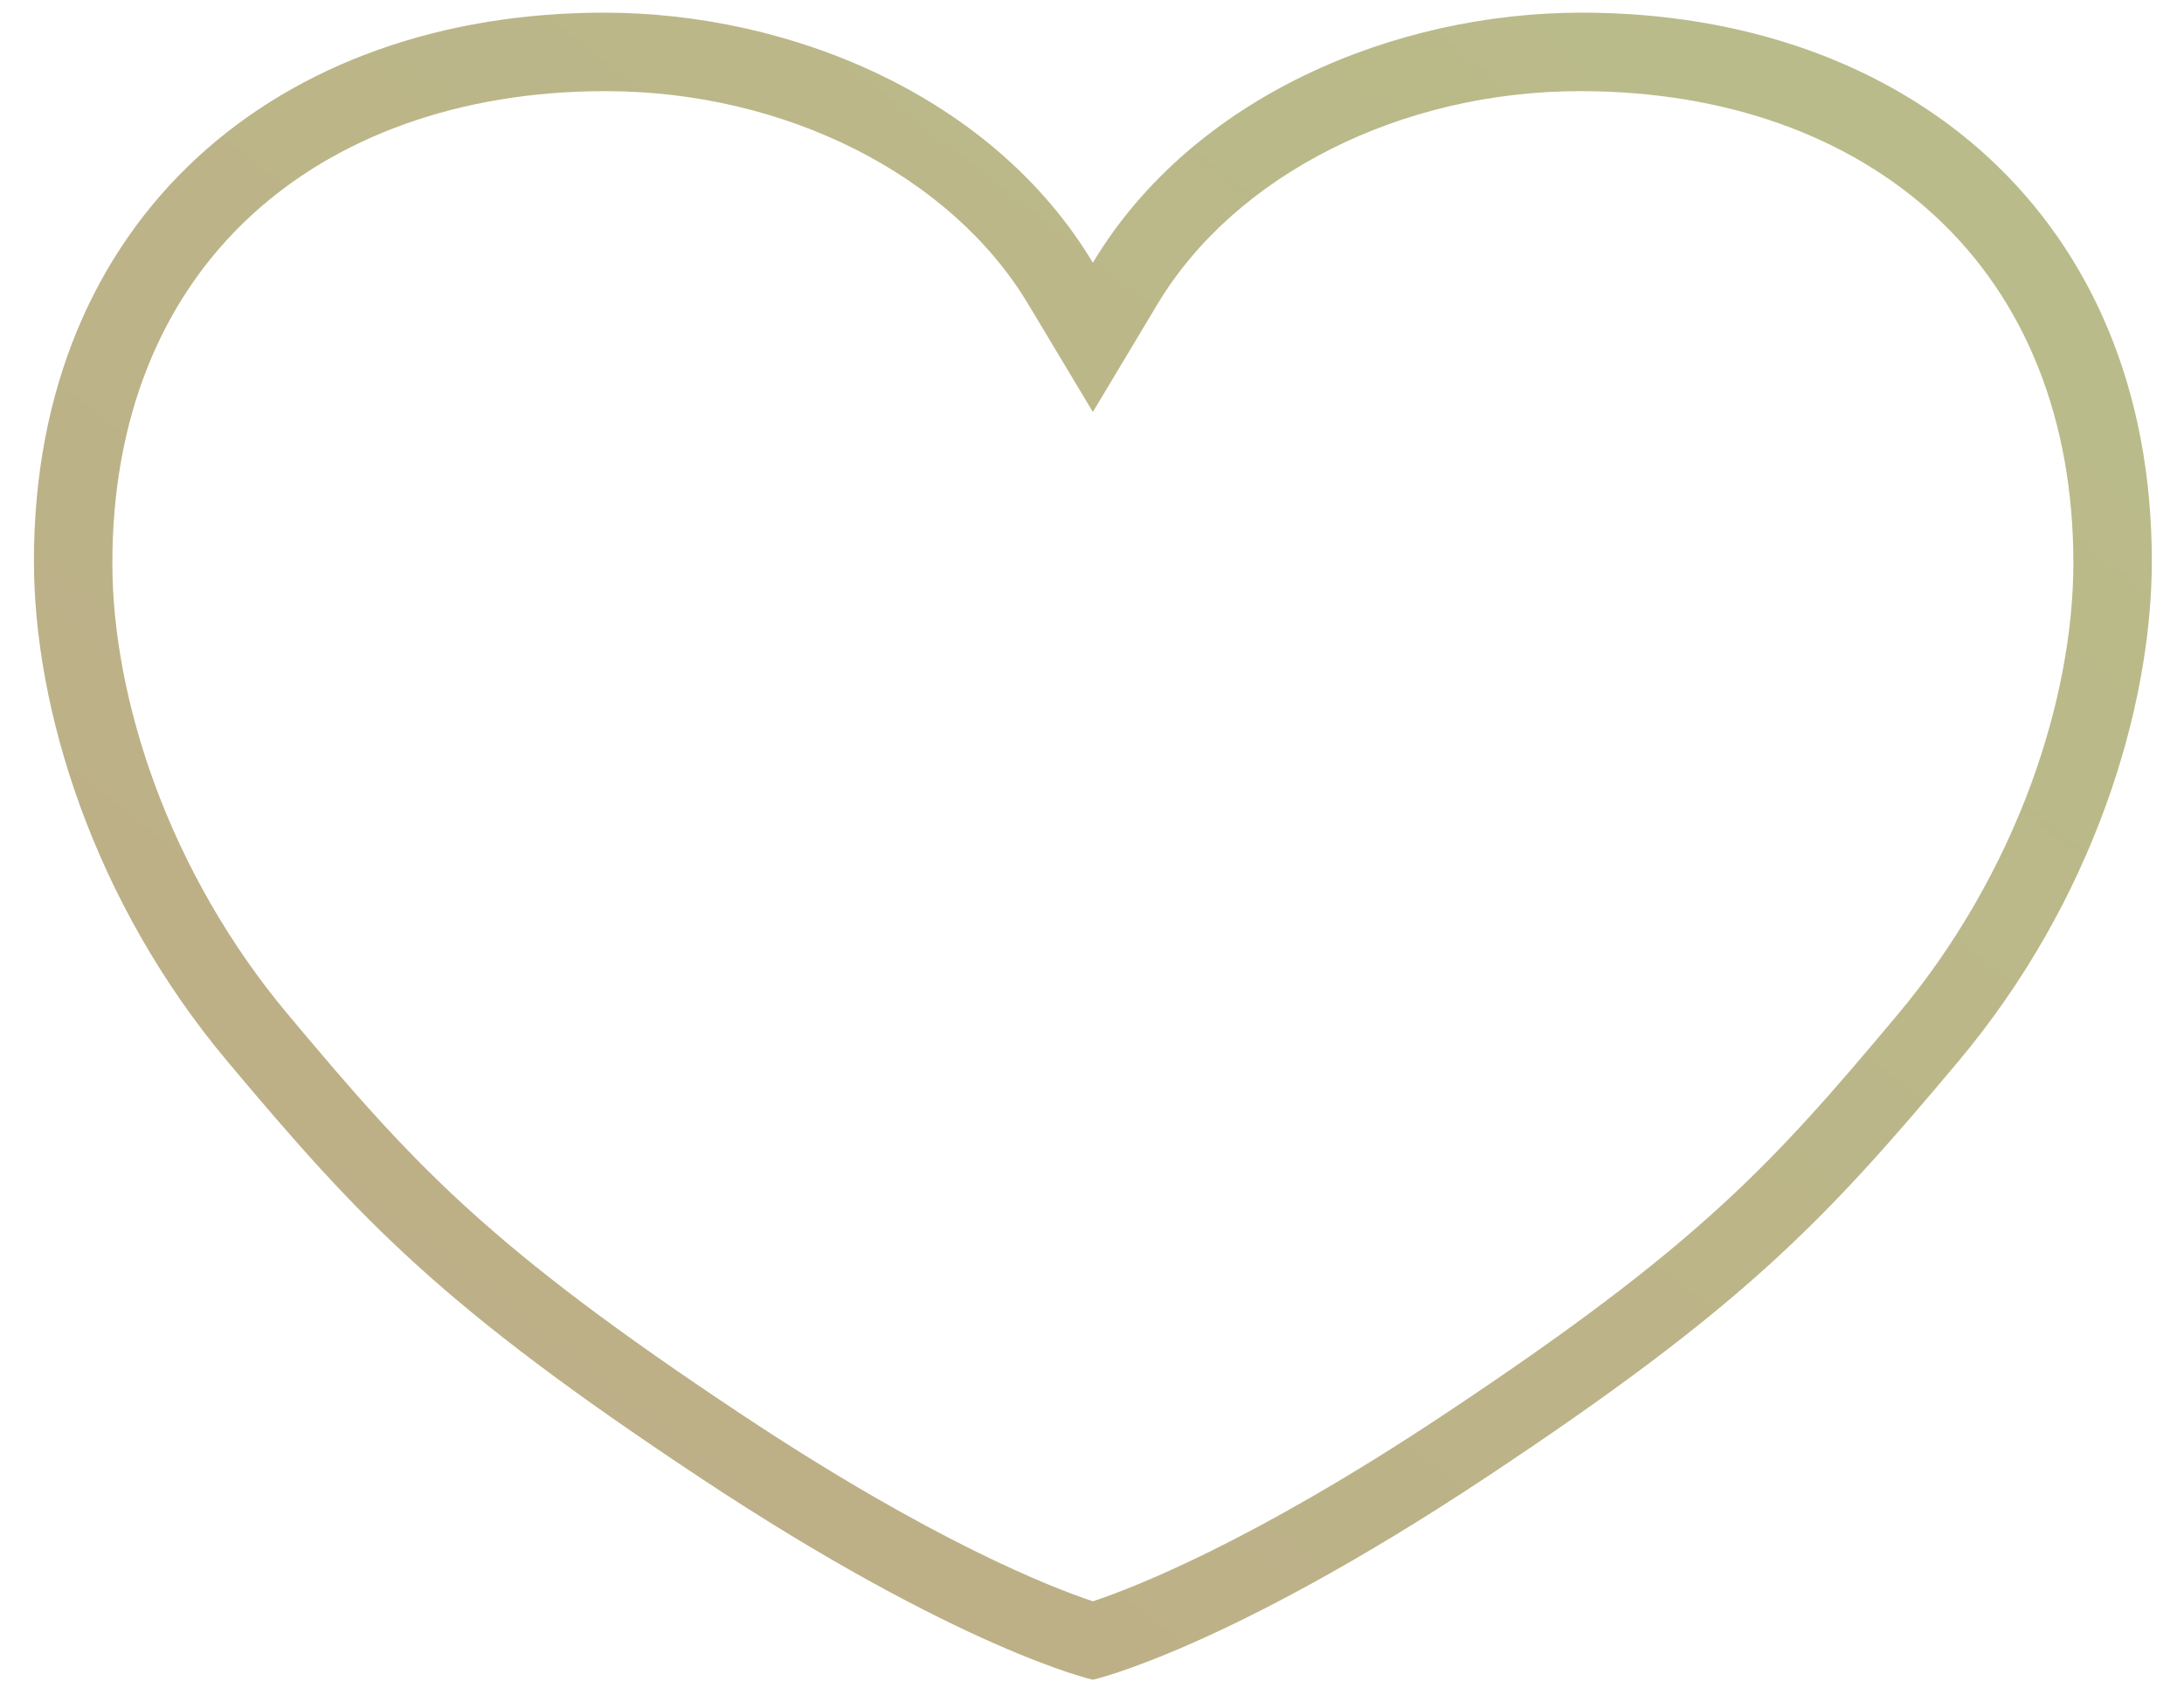 <svg width="58" height="45" viewBox="0 0 58 45" fill="none" xmlns="http://www.w3.org/2000/svg">
<path fill-rule="evenodd" clip-rule="evenodd" d="M42.002 0.336C37.054 0.336 31.681 2.55 29.023 6.976C26.365 2.55 20.992 0.336 16.044 0.336C7.385 0.336 0.901 5.774 0.901 14.896C0.901 18.831 2.478 23.941 6.039 28.183C9.599 32.426 11.717 34.685 18.612 39.25C25.508 43.815 29.023 44.603 29.023 44.603C29.023 44.603 32.538 43.815 39.434 39.25C46.329 34.685 48.447 32.426 52.008 28.183C55.568 23.941 57.145 18.831 57.145 14.896C57.145 5.774 50.661 0.336 42.002 0.336V0.336ZM50.409 26.925C47.047 30.936 45.128 33.065 38.3 37.593C33.262 40.933 30.131 42.151 29.023 42.52C27.915 42.151 24.784 40.932 19.746 37.593C12.918 33.065 10.999 30.936 7.637 26.925C6.127 25.123 4.901 22.998 4.092 20.779C3.367 18.79 2.984 16.774 2.984 14.95C2.984 11.147 4.252 7.962 6.652 5.74C7.796 4.681 9.175 3.858 10.752 3.294C12.372 2.714 14.165 2.42 16.081 2.42C20.84 2.42 25.246 4.64 27.306 8.076L29.023 10.939L30.739 8.076C32.8 4.64 37.206 2.42 41.965 2.42C43.881 2.42 45.674 2.714 47.294 3.293C48.871 3.858 50.25 4.681 51.394 5.74C53.794 7.962 55.062 11.147 55.062 14.95C55.062 16.774 54.679 18.79 53.954 20.779C53.145 22.998 51.919 25.123 50.409 26.925V26.925Z" fill="url(#paint0_linear_187_13669)" fill-opacity="0.7"/>
<defs>
<linearGradient id="paint0_linear_187_13669" x1="46.393" y1="5.056" x2="15.863" y2="43.847" gradientUnits="userSpaceOnUse">
<stop stop-color="#9D9E58"/>
<stop offset="1" stop-color="#A28C54"/>
</linearGradient>
</defs>
</svg>
